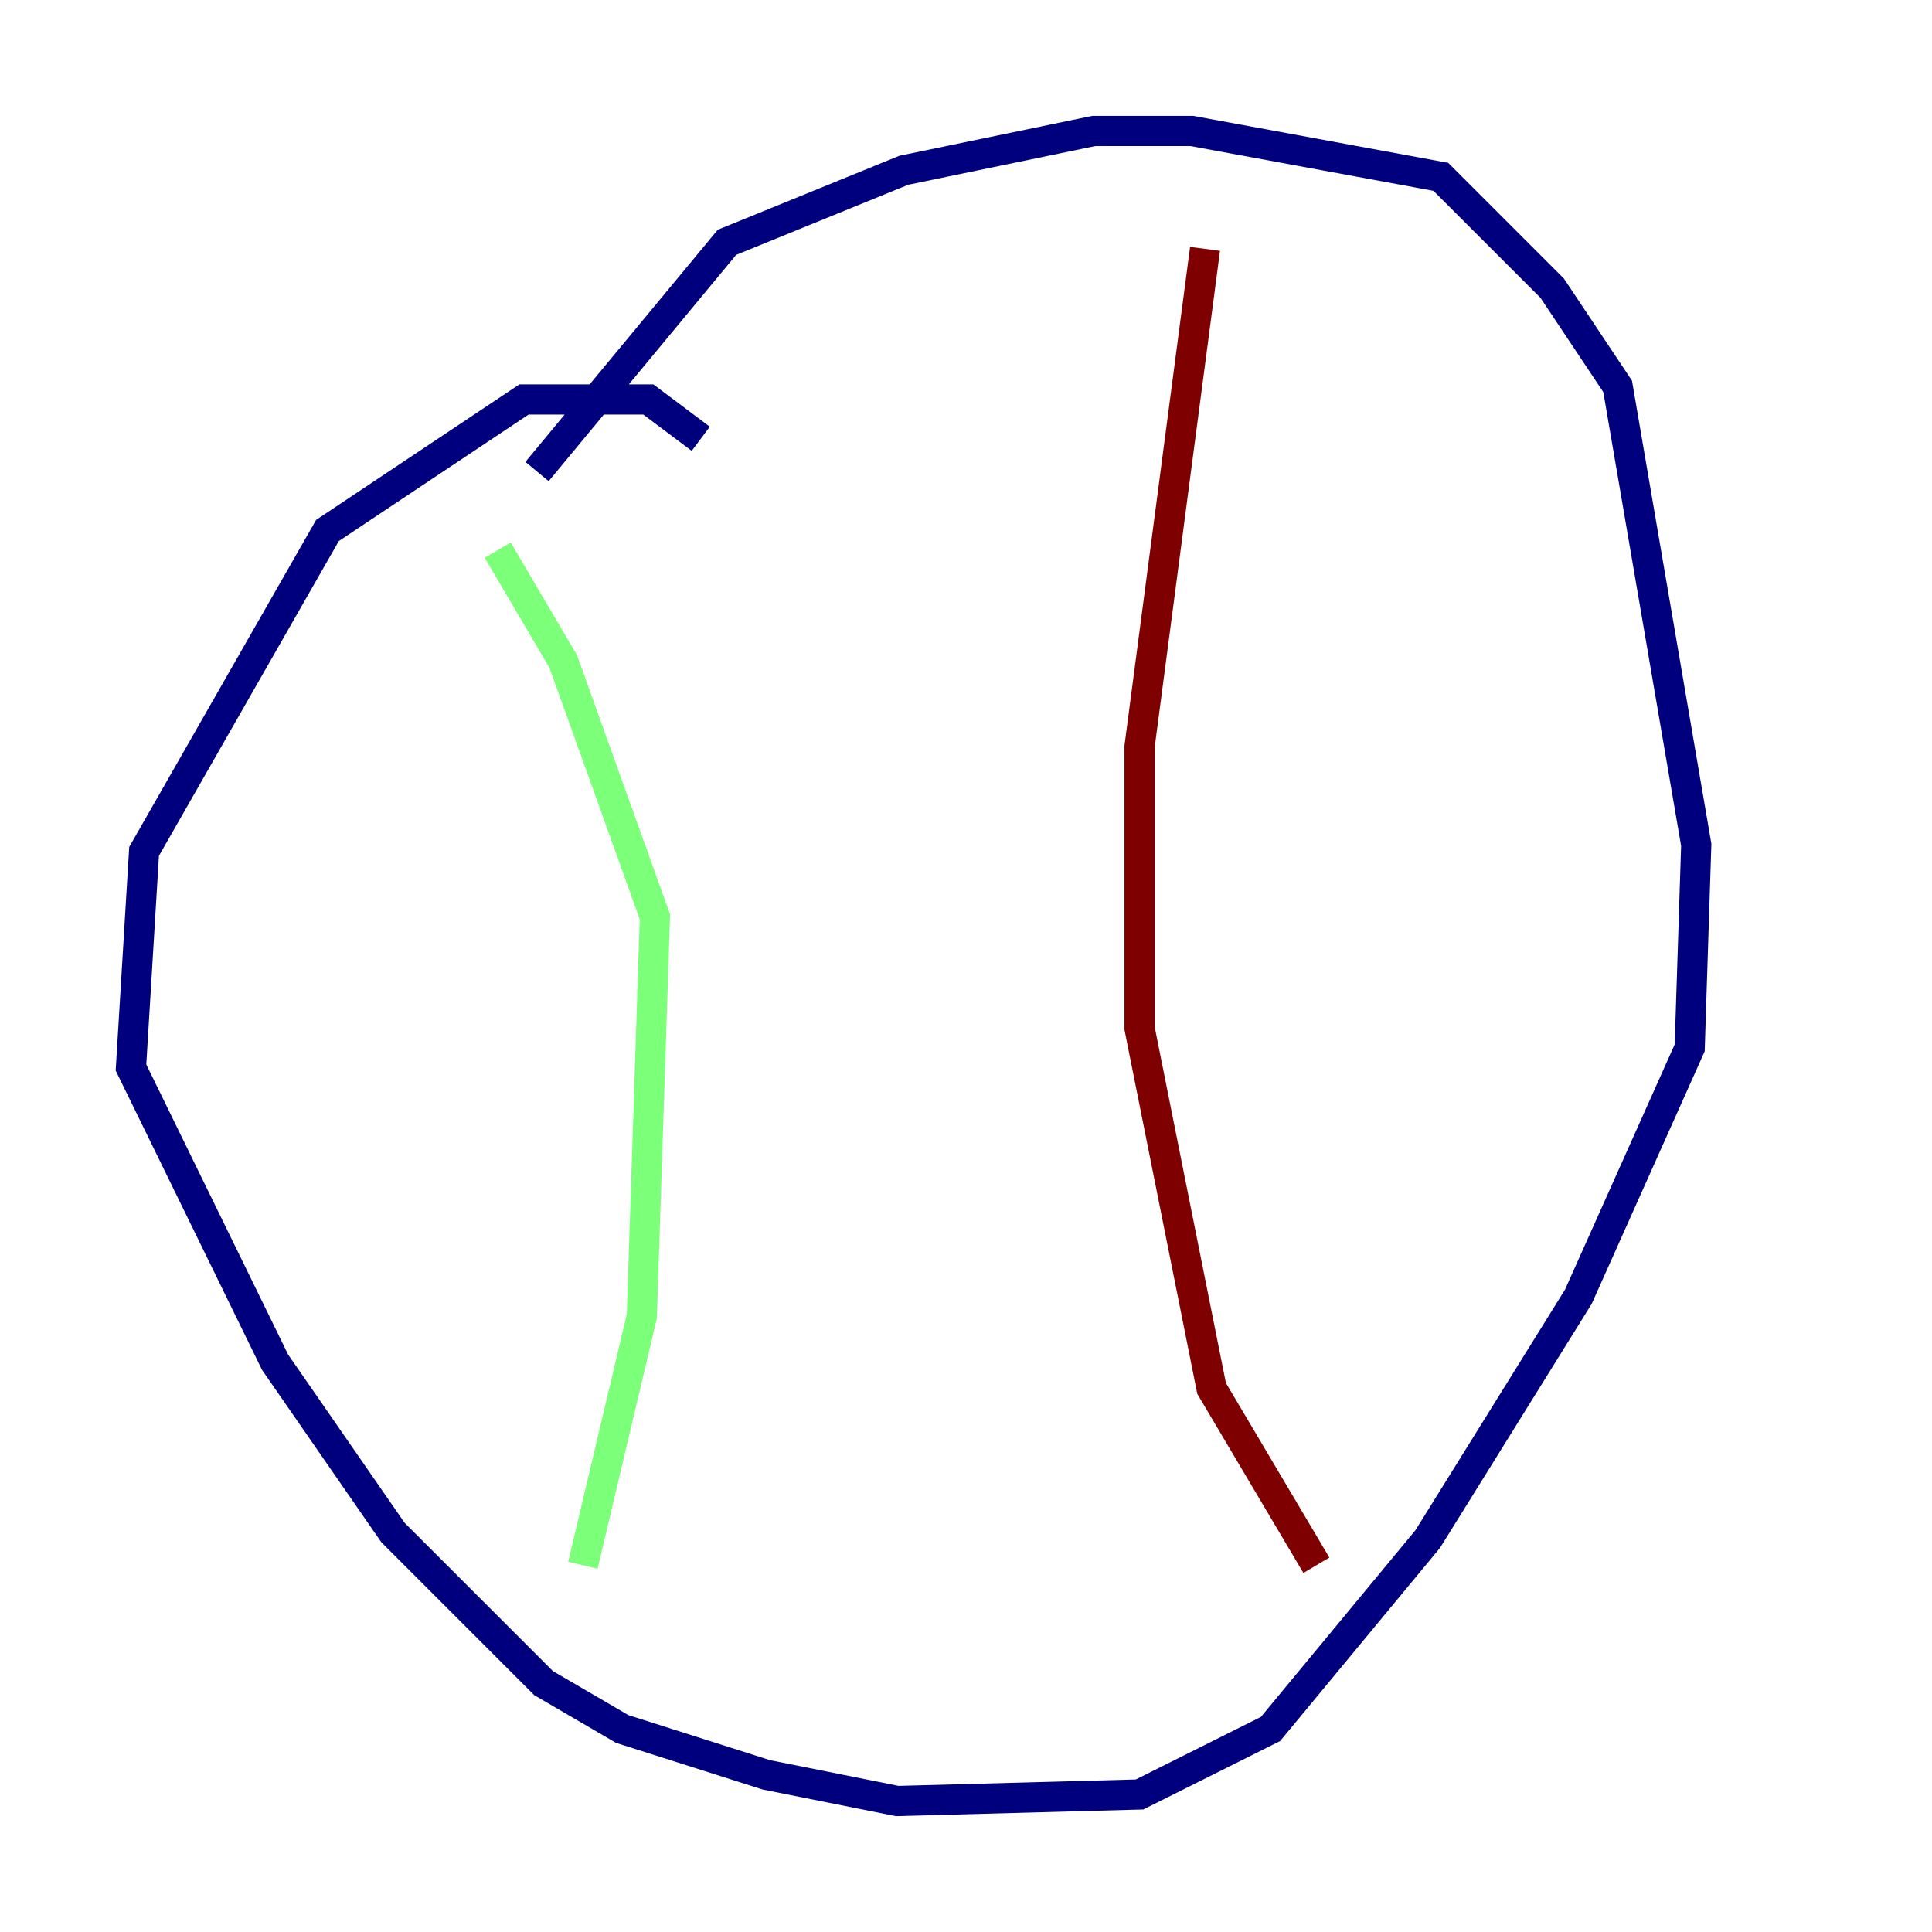 <?xml version="1.0" encoding="utf-8" ?>
<svg baseProfile="tiny" height="128" version="1.2" viewBox="0,0,128,128" width="128" xmlns="http://www.w3.org/2000/svg" xmlns:ev="http://www.w3.org/2001/xml-events" xmlns:xlink="http://www.w3.org/1999/xlink"><defs /><polyline fill="none" points="46.427,29.071 42.956,26.468 34.712,26.468 21.695,35.146 9.546,56.407 8.678,70.725 18.224,90.251 26.034,101.532 36.014,111.512 41.22,114.549 50.766,117.586 59.444,119.322 75.498,118.888 84.176,114.549 94.59,101.966 104.57,85.912 111.946,69.424 112.38,55.973 107.173,25.6 102.834,19.091 95.458,11.715 78.969,8.678 72.461,8.678 59.878,11.281 48.163,16.054 35.58,31.241" stroke="#00007f" stroke-width="2" /><polyline fill="none" points="32.976,36.447 37.315,43.824 43.39,60.746 42.522,87.214 38.617,103.702" stroke="#7cff79" stroke-width="2" /><polyline fill="none" points="79.837,16.488 75.498,49.464 75.498,68.122 80.271,91.986 87.214,103.702" stroke="#7f0000" stroke-width="2" /></svg>